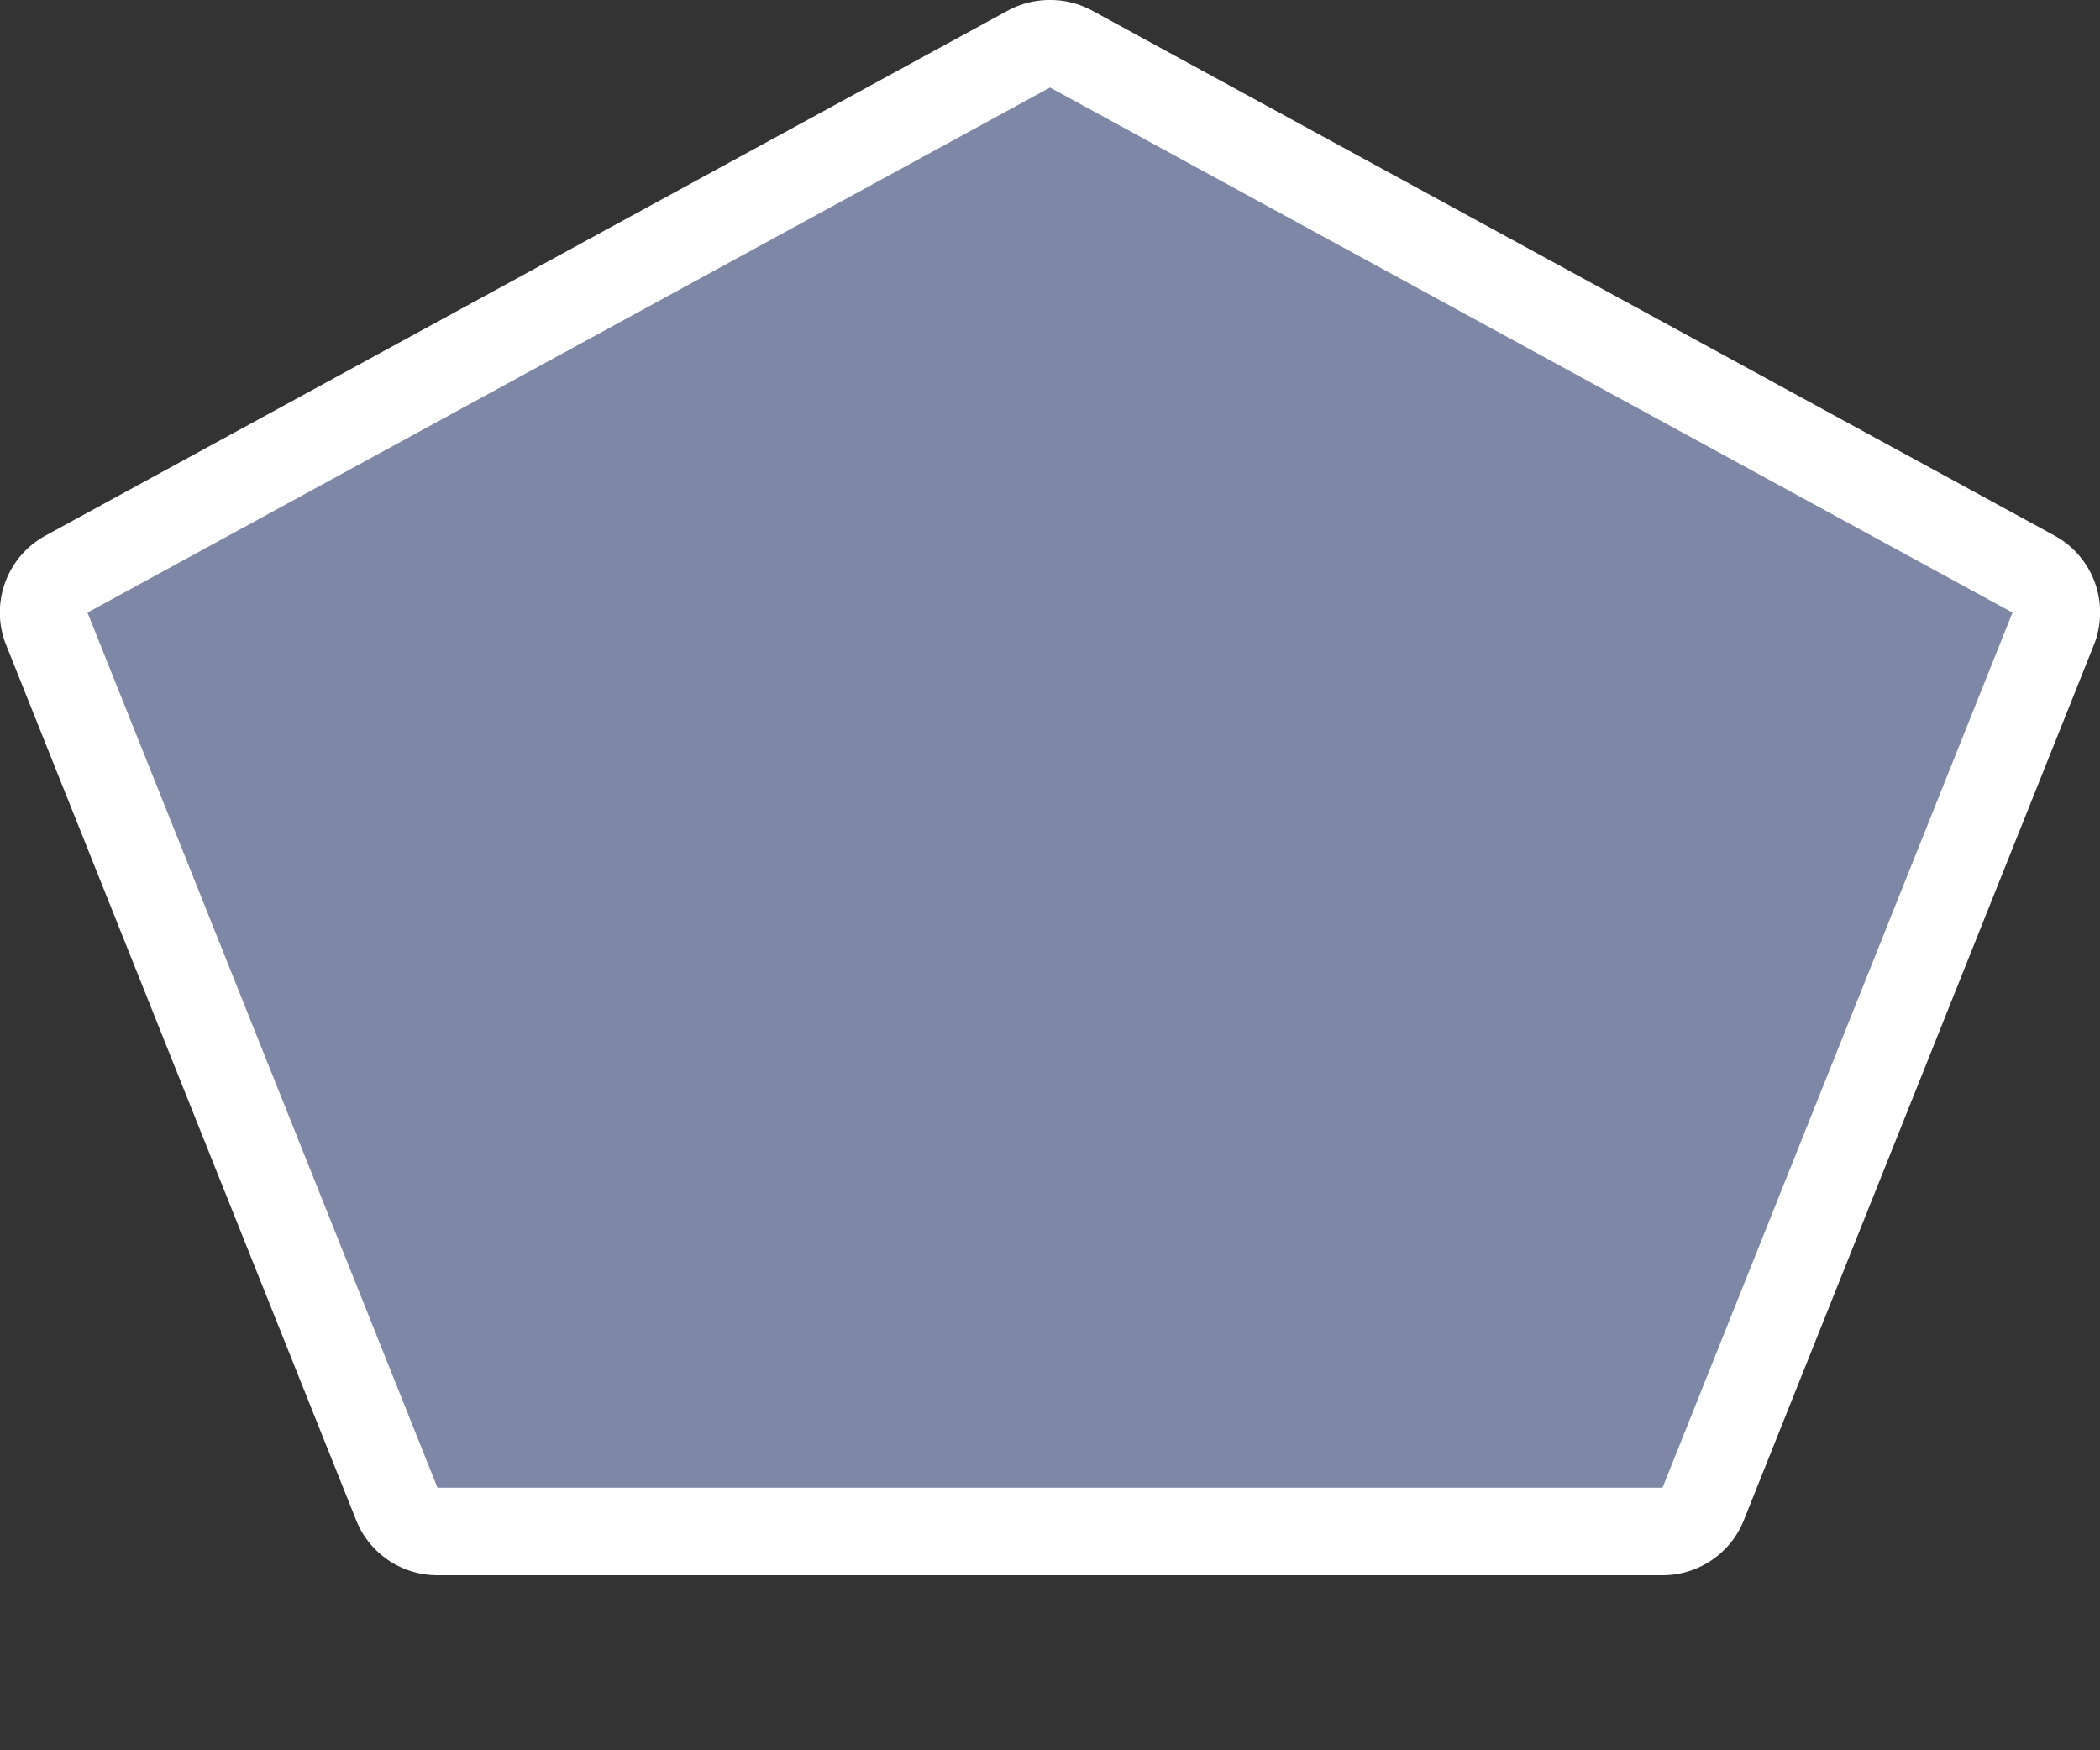 <svg xmlns="http://www.w3.org/2000/svg" viewBox="0 0 24 20" height="20" width="24"><rect x="0" y="0" width="24" height="20" fill="#333333" stroke="none"/><title>za-national-3.svg</title><g><path fill="#7e88a6" d="M5,17.5a.5.5,0,0,1-.46-.31l-4-10a.5.5,0,0,1,.23-.62l11-6a.5.5,0,0,1,.48,0l11,6a.5.5,0,0,1,.23.62l-4,10a.5.5,0,0,1-.46.31Z"></path><path fill="#ffffff" d="M12,1,23,7,19,17H5L1,7,12,1m0-1a1,1,0,0,0-.48.12l-11,6A1,1,0,0,0,.07,7.37l4,10A1,1,0,0,0,5,18H19a1,1,0,0,0,.93-.63l4-10a1,1,0,0,0-.45-1.25l-11-6A1,1,0,0,0,12,0Z"></path></g><path fill="none" d="M0,0L24,0 24,20 0,20z"></path></svg>